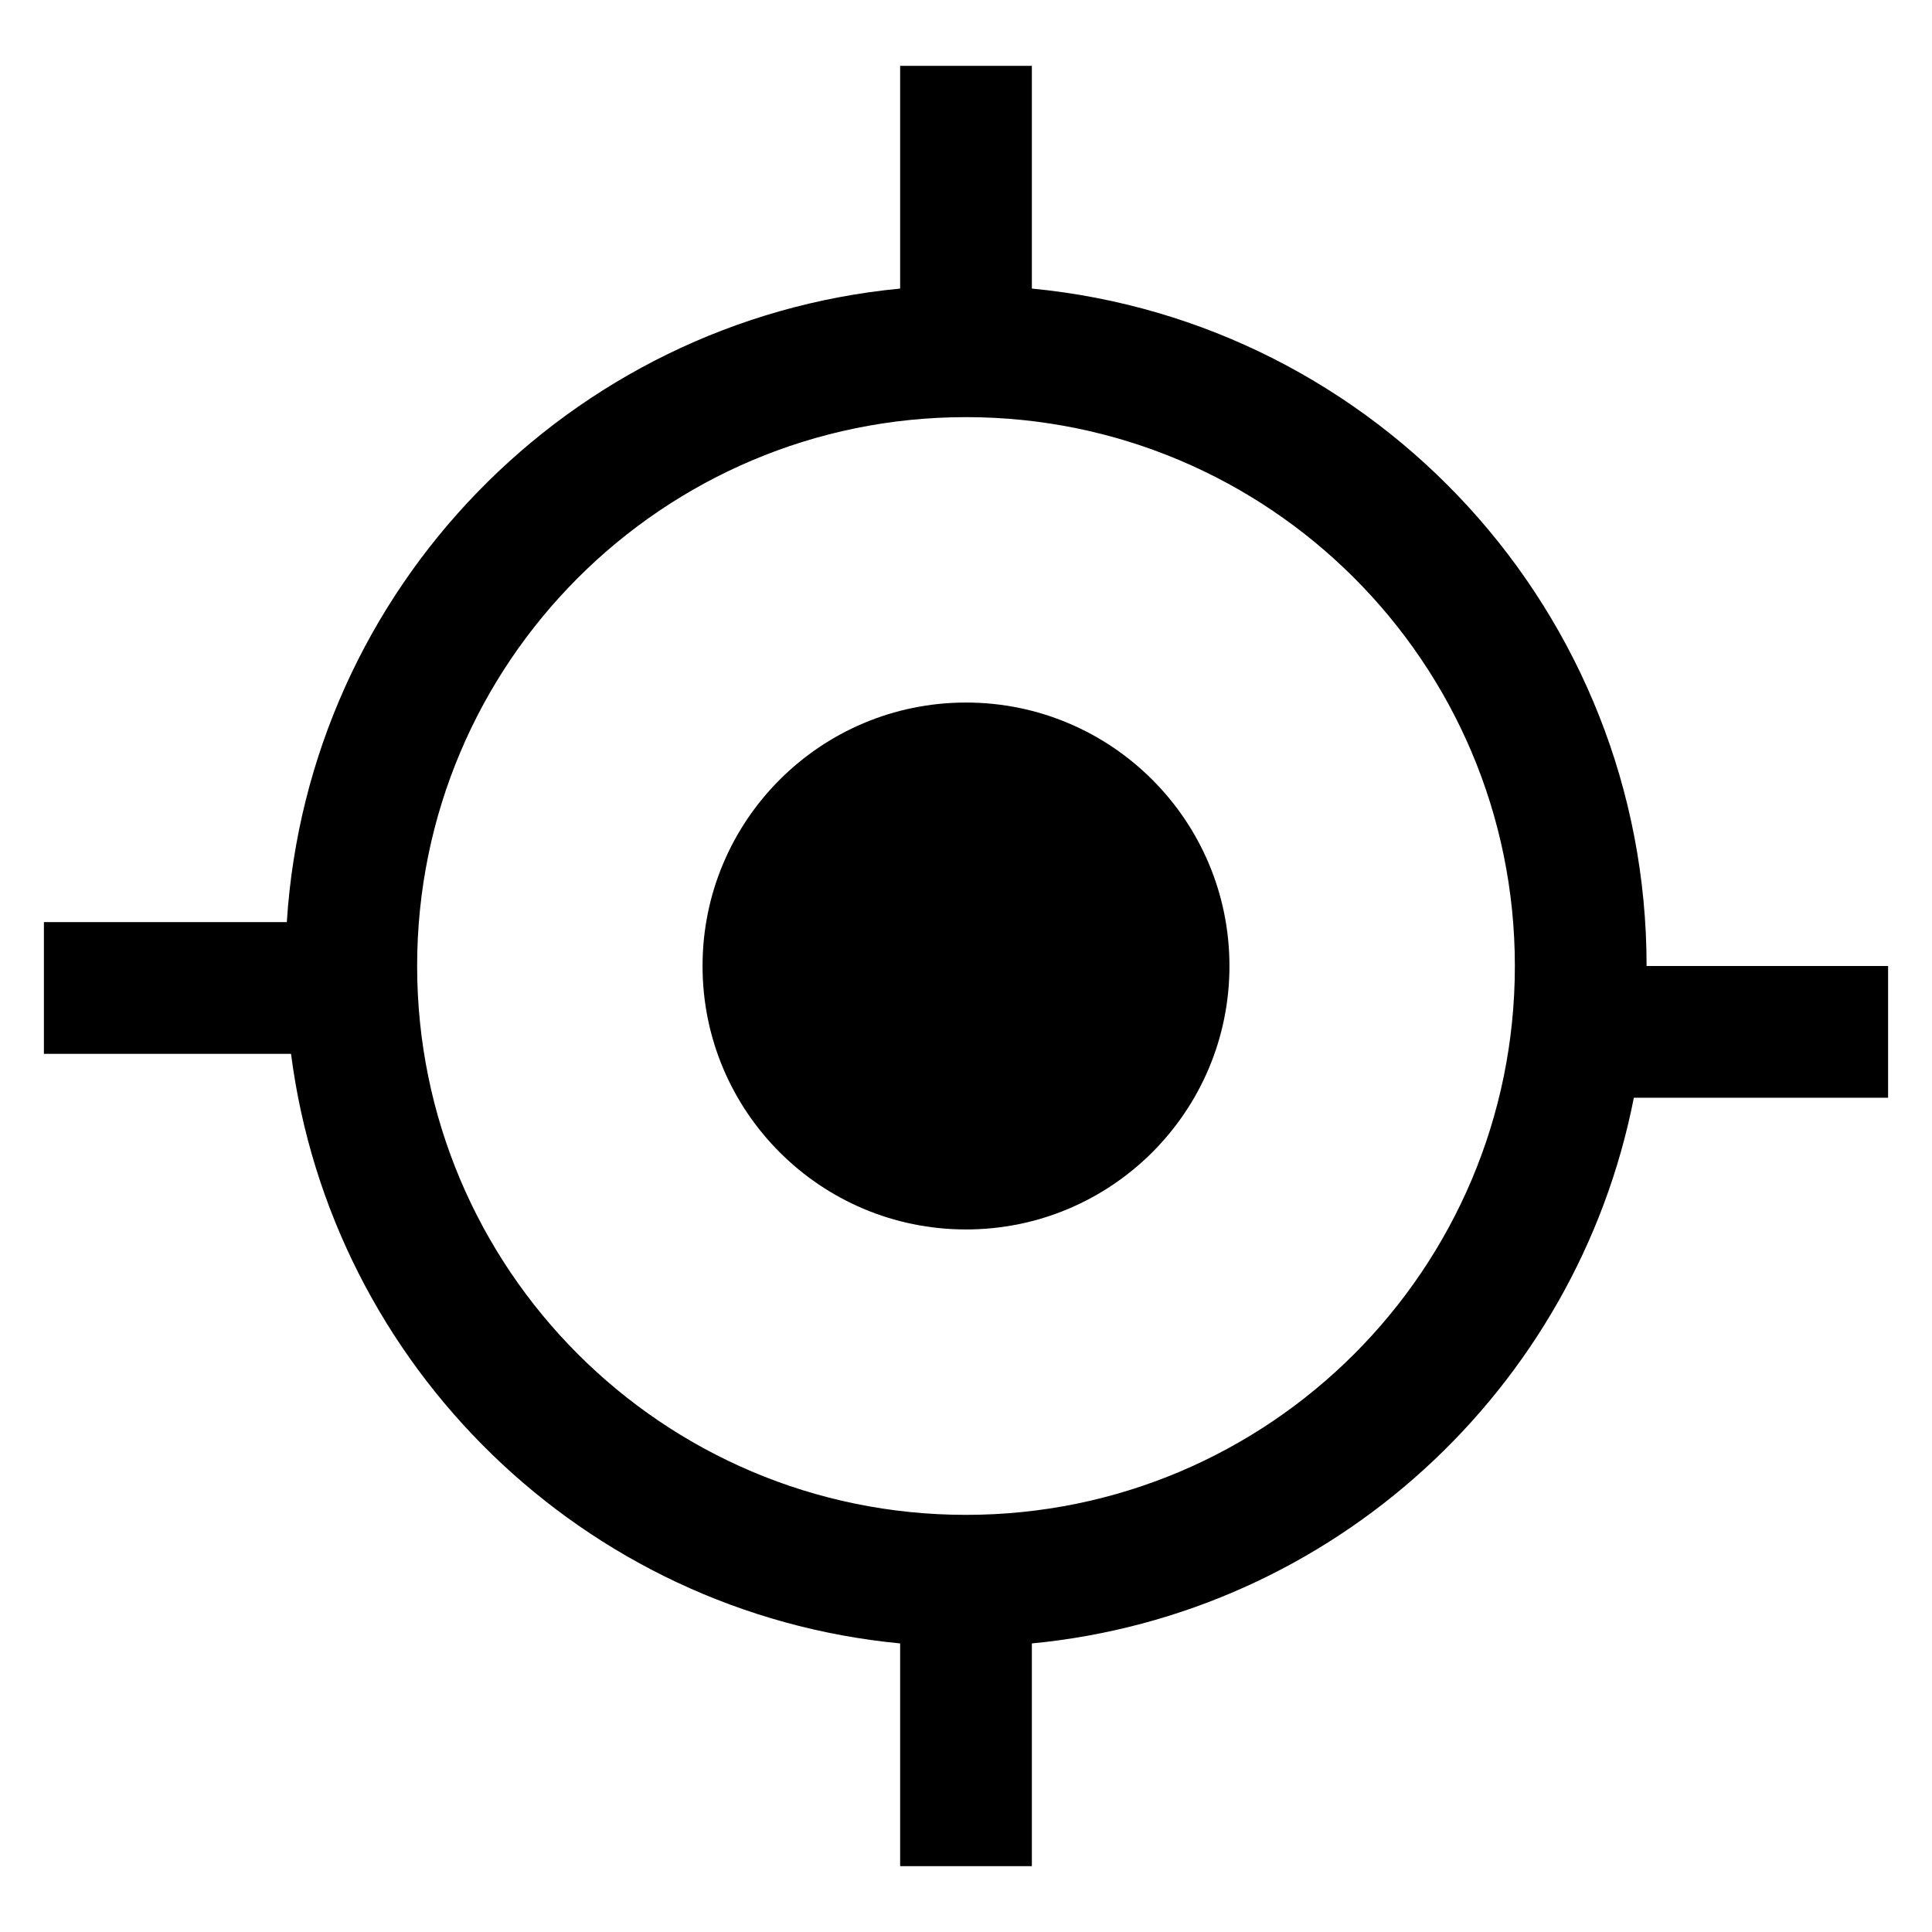 <?xml version="1.0" encoding="UTF-8"?>
<svg width="22px" height="22px" viewBox="0 0 22 22" version="1.1"
  xmlns="http://www.w3.org/2000/svg"
  xmlns:xlink="http://www.w3.org/1999/xlink">
  <g stroke="none" stroke-width="1" fill="none" fill-rule="evenodd">
    <g transform="translate(-199, -260)">
      <g transform="translate(192, 253)">
        <rect opacity="0.1" x="0" y="0" width="36" height="36" rx="2"></rect>
        <path d="M18.75,25.714 L18.75,28.25 L17.25,28.25 L17.25,25.714 C13.652,25.369 10.773,22.563 10.314,19 L7.5,19 L7.5,17.5 L10.266,17.5 C10.508,13.702 13.486,10.647 17.25,10.286 L17.25,7.75 L18.75,7.75 L18.75,10.286 C22.678,10.663 25.75,13.973 25.75,18 L28.5,18 L28.5,19.5 L25.605,19.5 C24.953,22.823 22.178,25.385 18.75,25.714 Z M18,24.25 C21.452,24.25 24.25,21.452 24.25,18 C24.25,14.548 21.452,11.75 18,11.75 C14.548,11.75 11.75,14.548 11.75,18 C11.75,21.452 14.548,24.25 18,24.25 Z M18,21 C16.343,21 15,19.657 15,18 C15,16.343 16.343,15 18,15 C19.657,15 21,16.343 21,18 C21,19.657 19.657,21 18,21 Z" fill="currentColor" fill-rule="nonzero"></path>
      </g>
    </g>
  </g>
</svg>
